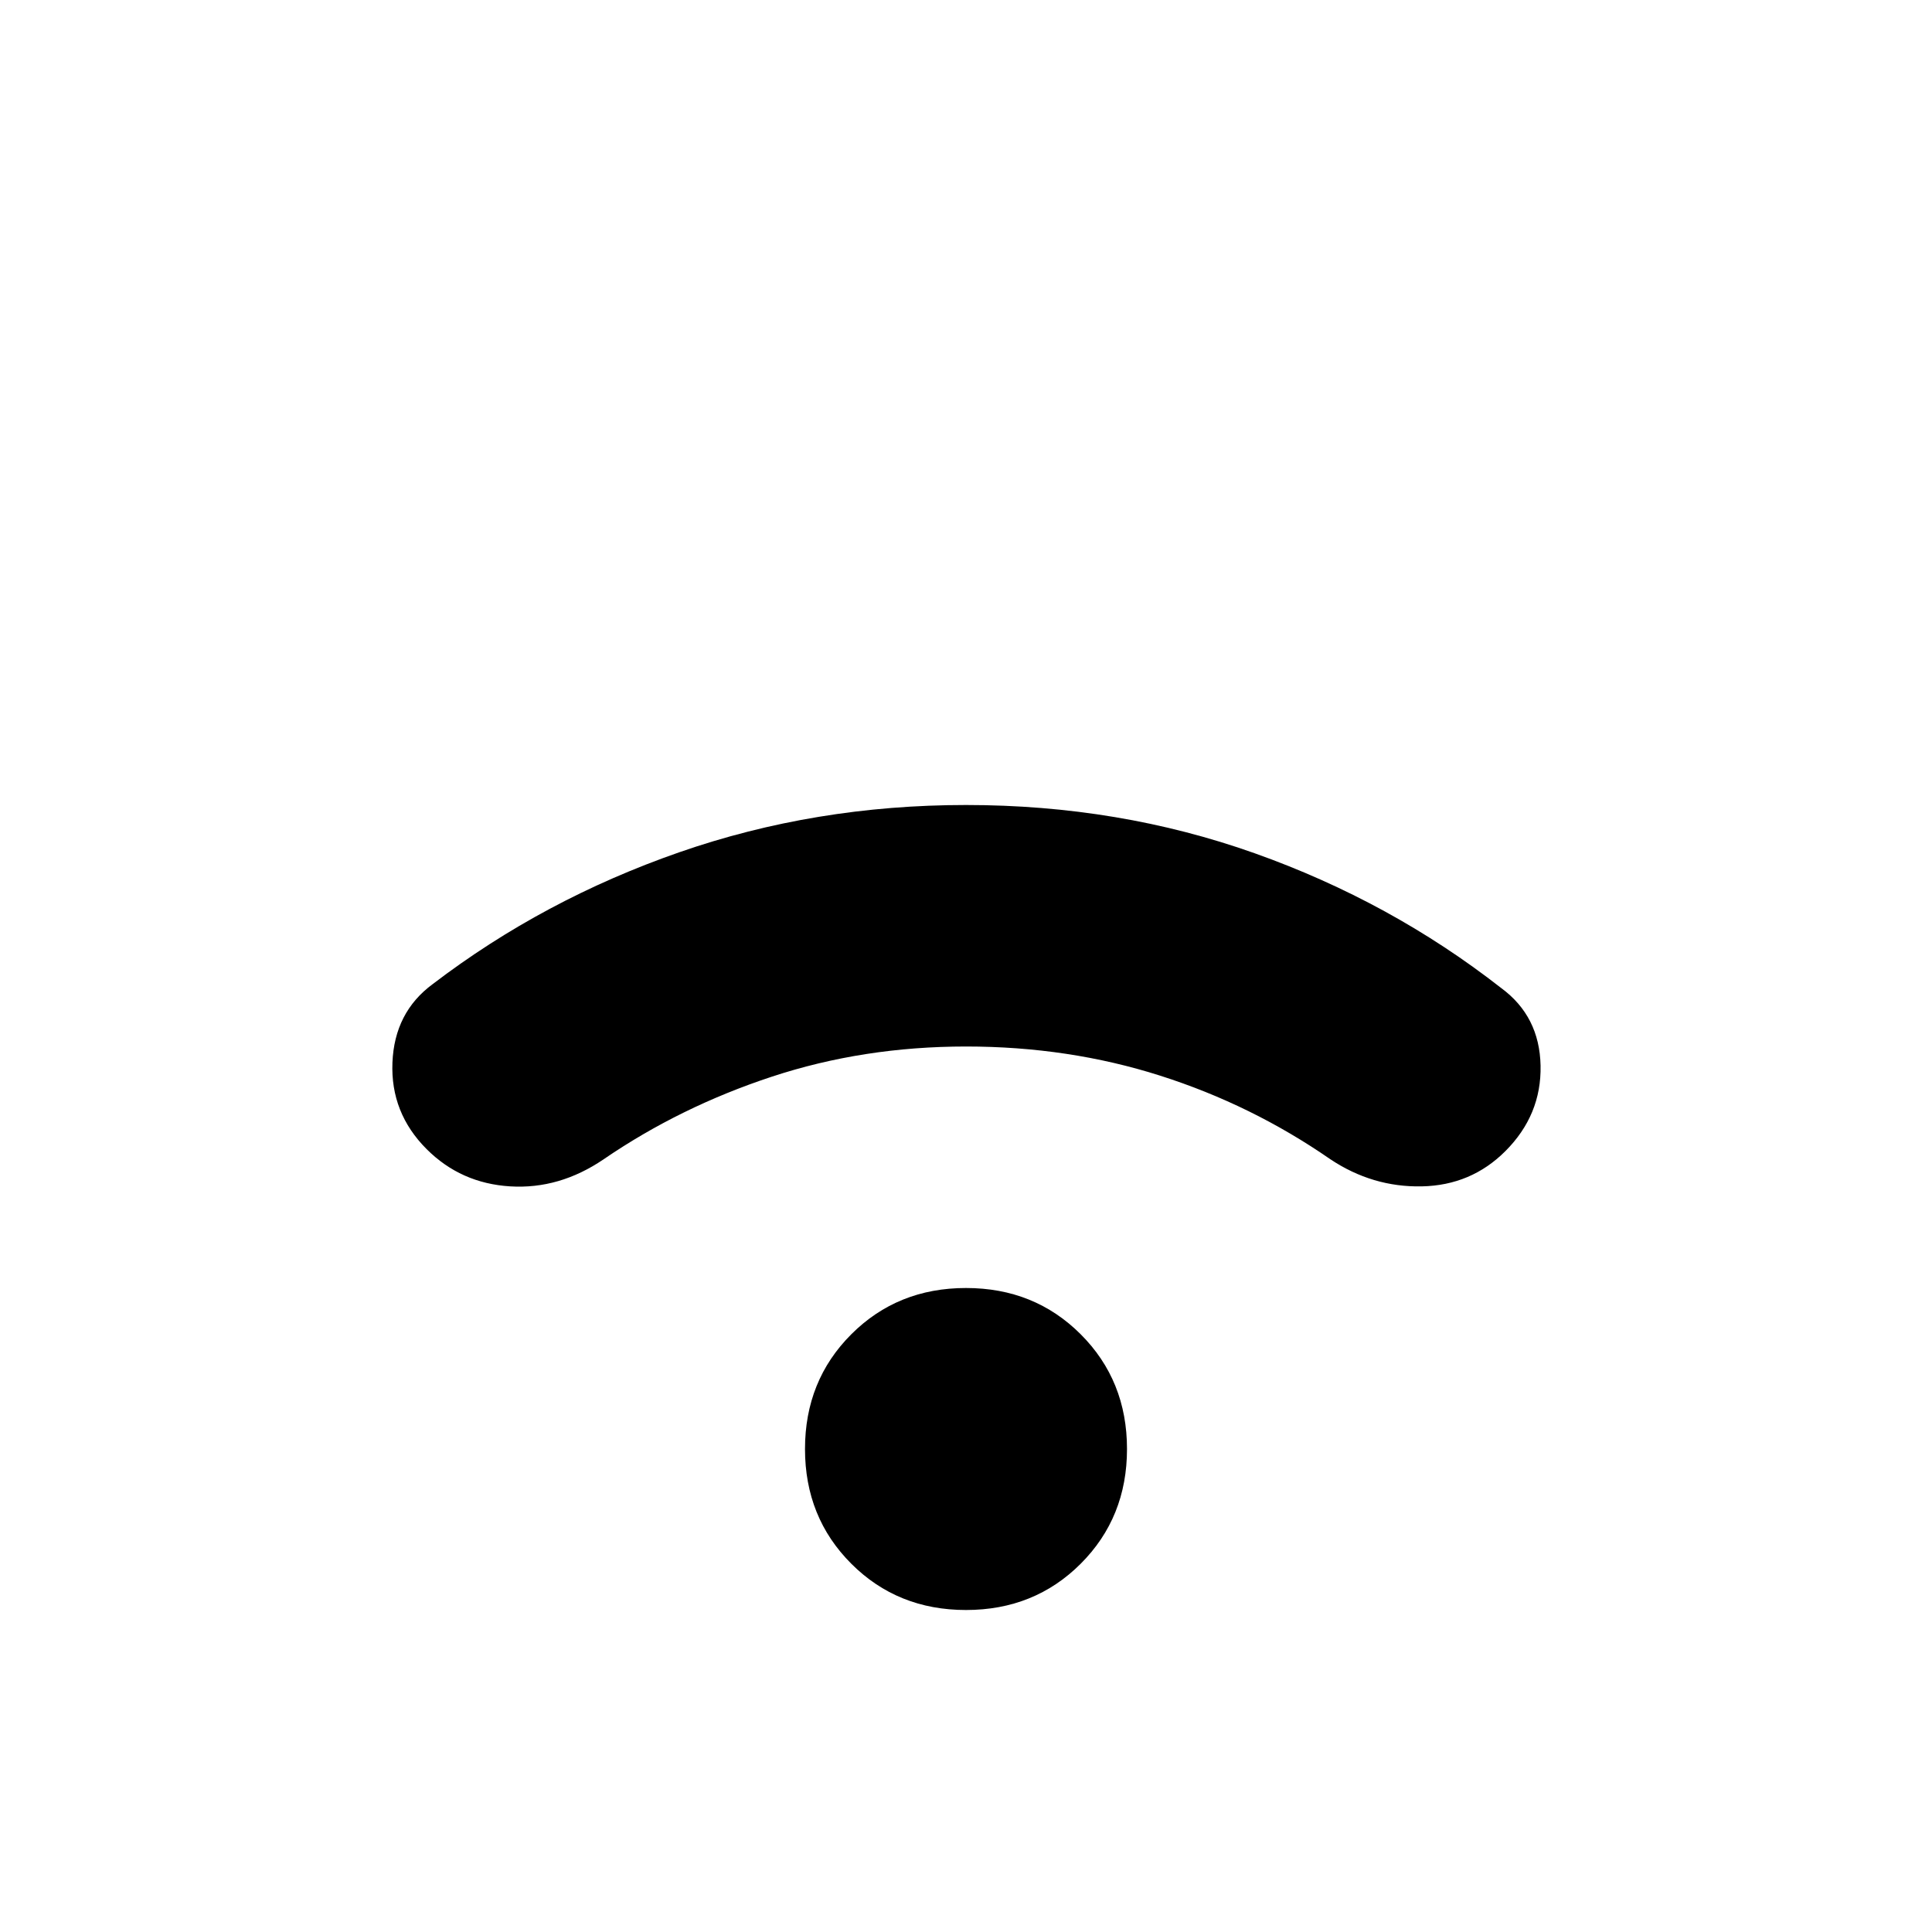 <svg aria-hidden="true" viewBox="0 -960 960 960" fill="currentColor">
  <path d="M212-389q-18-18-17-43t20-39q55-42 122.5-65.5T480-560q76 0 143.5 24T746-469q19 14 19.5 38.5T748-388q-17 17-41.5 17.5T661-384q-39-27-84.5-41.5T480-440q-51 0-96.5 15T300-384q-22 15-46.5 13.5T212-389Zm268 229q-34 0-57-23t-23-57q0-34 23-57t57-23q34 0 57 23t23 57q0 34-23 57t-57 23Z"/>
</svg>
